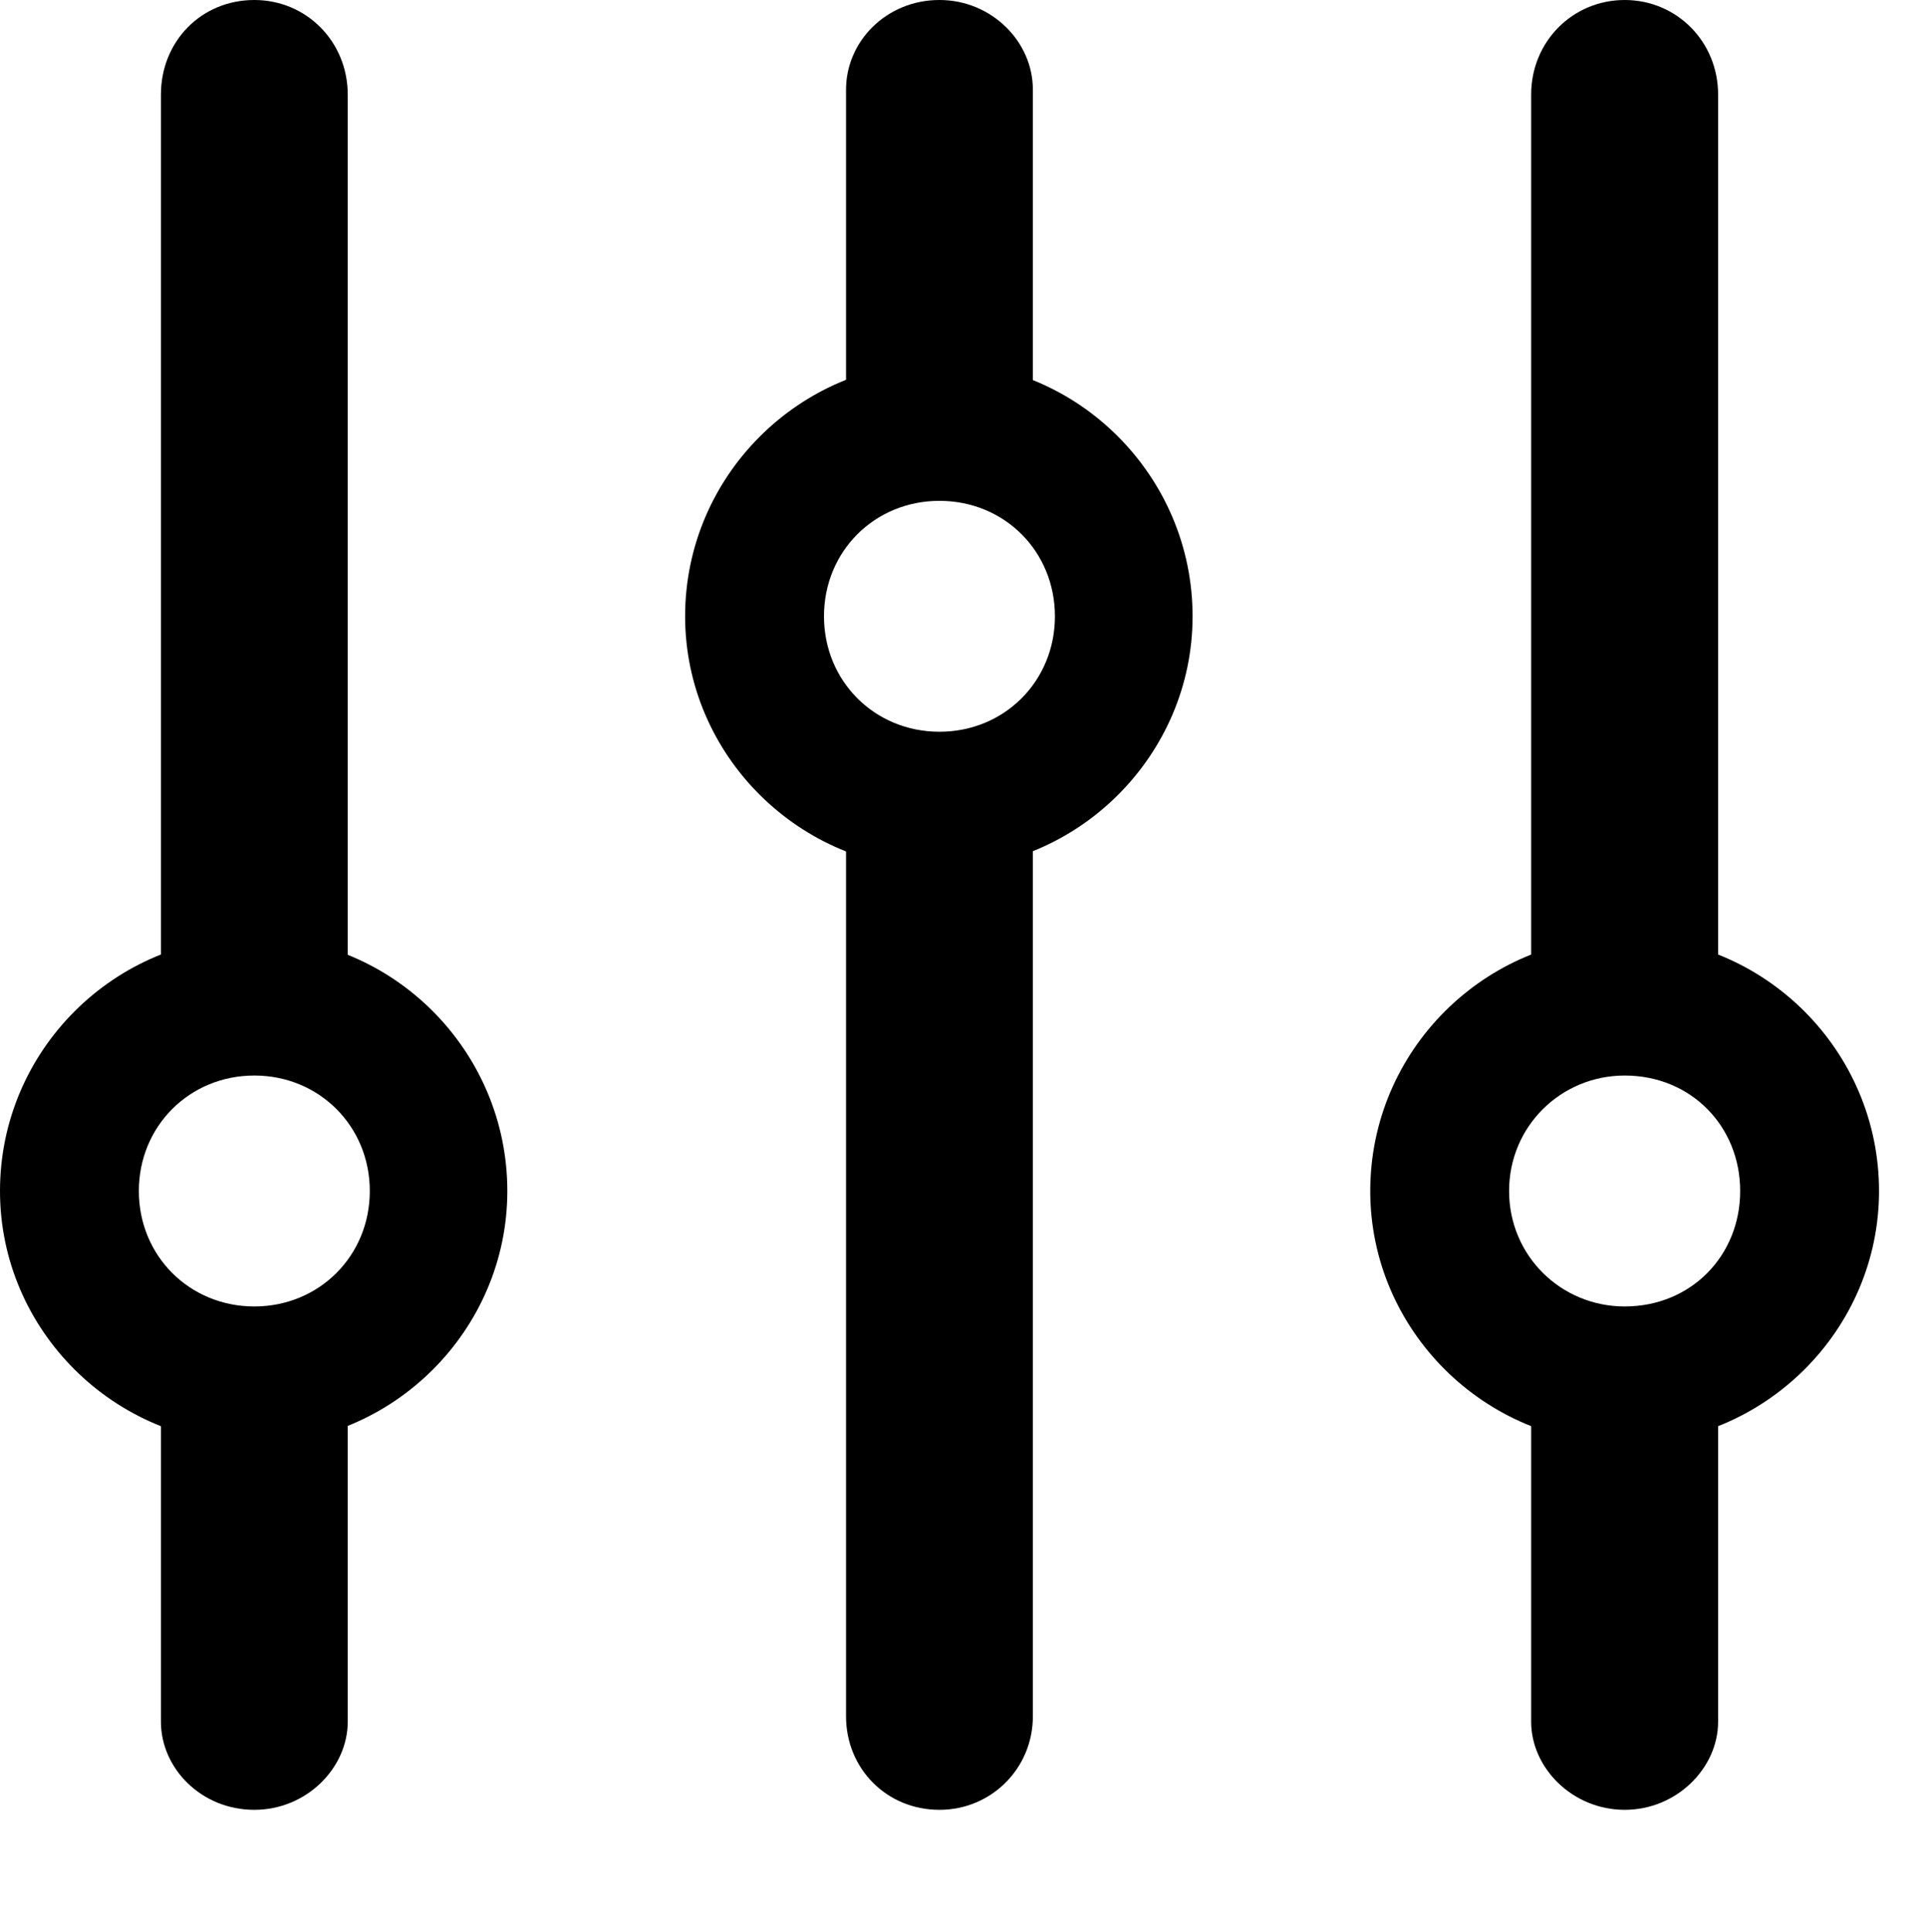 <svg version="1.1" xmlns="http://www.w3.org/2000/svg" xmlns:xlink="http://www.w3.org/1999/xlink" width="14.502" height="14.541" viewBox="0 0 14.502 14.541">
 <g>
  <rect height="14.541" opacity="0" width="14.502" x="0" y="0"/>
  <path d="M0 8.965C0 10.01 0.859 10.869 1.914 10.869C2.959 10.869 3.818 10.01 3.818 8.965C3.818 7.91 2.959 7.051 1.914 7.051C0.859 7.051 0 7.91 0 8.965ZM1.045 8.965C1.045 8.477 1.426 8.096 1.914 8.096C2.402 8.096 2.783 8.477 2.783 8.965C2.783 9.453 2.402 9.834 1.914 9.834C1.426 9.834 1.045 9.453 1.045 8.965ZM1.914 0C1.514 0 1.211 0.312 1.211 0.713L1.211 7.754L2.617 7.754L2.617 0.713C2.617 0.312 2.305 0 1.914 0ZM1.914 13.623C2.305 13.623 2.617 13.31 2.617 12.959L2.617 10.312L1.211 10.312L1.211 12.959C1.211 13.31 1.514 13.623 1.914 13.623ZM5.156 4.639C5.156 5.684 6.016 6.543 7.07 6.543C8.115 6.543 8.975 5.684 8.975 4.639C8.975 3.584 8.115 2.725 7.07 2.725C6.016 2.725 5.156 3.584 5.156 4.639ZM6.201 4.639C6.201 4.15 6.582 3.77 7.07 3.77C7.559 3.77 7.939 4.15 7.939 4.639C7.939 5.127 7.559 5.508 7.07 5.508C6.582 5.508 6.201 5.127 6.201 4.639ZM7.07 0C6.67 0 6.367 0.312 6.367 0.674L6.367 3.291L7.773 3.291L7.773 0.674C7.773 0.312 7.461 0 7.07 0ZM7.07 13.623C7.461 13.623 7.773 13.31 7.773 12.92L7.773 5.85L6.367 5.85L6.367 12.92C6.367 13.31 6.67 13.623 7.07 13.623ZM10.312 8.965C10.312 10.01 11.172 10.869 12.227 10.869C13.281 10.869 14.141 10.01 14.141 8.965C14.141 7.91 13.281 7.051 12.227 7.051C11.172 7.051 10.312 7.91 10.312 8.965ZM11.357 8.965C11.357 8.477 11.748 8.096 12.227 8.096C12.725 8.096 13.096 8.477 13.096 8.965C13.096 9.453 12.725 9.834 12.227 9.834C11.748 9.834 11.357 9.453 11.357 8.965ZM12.227 0C11.836 0 11.523 0.312 11.523 0.713L11.523 7.822L12.93 7.822L12.93 0.713C12.93 0.312 12.617 0 12.227 0ZM12.227 13.623C12.617 13.623 12.93 13.31 12.93 12.959L12.93 10.176L11.523 10.176L11.523 12.959C11.523 13.31 11.836 13.623 12.227 13.623Z" fill="currentColor"/>
 </g>
</svg>
